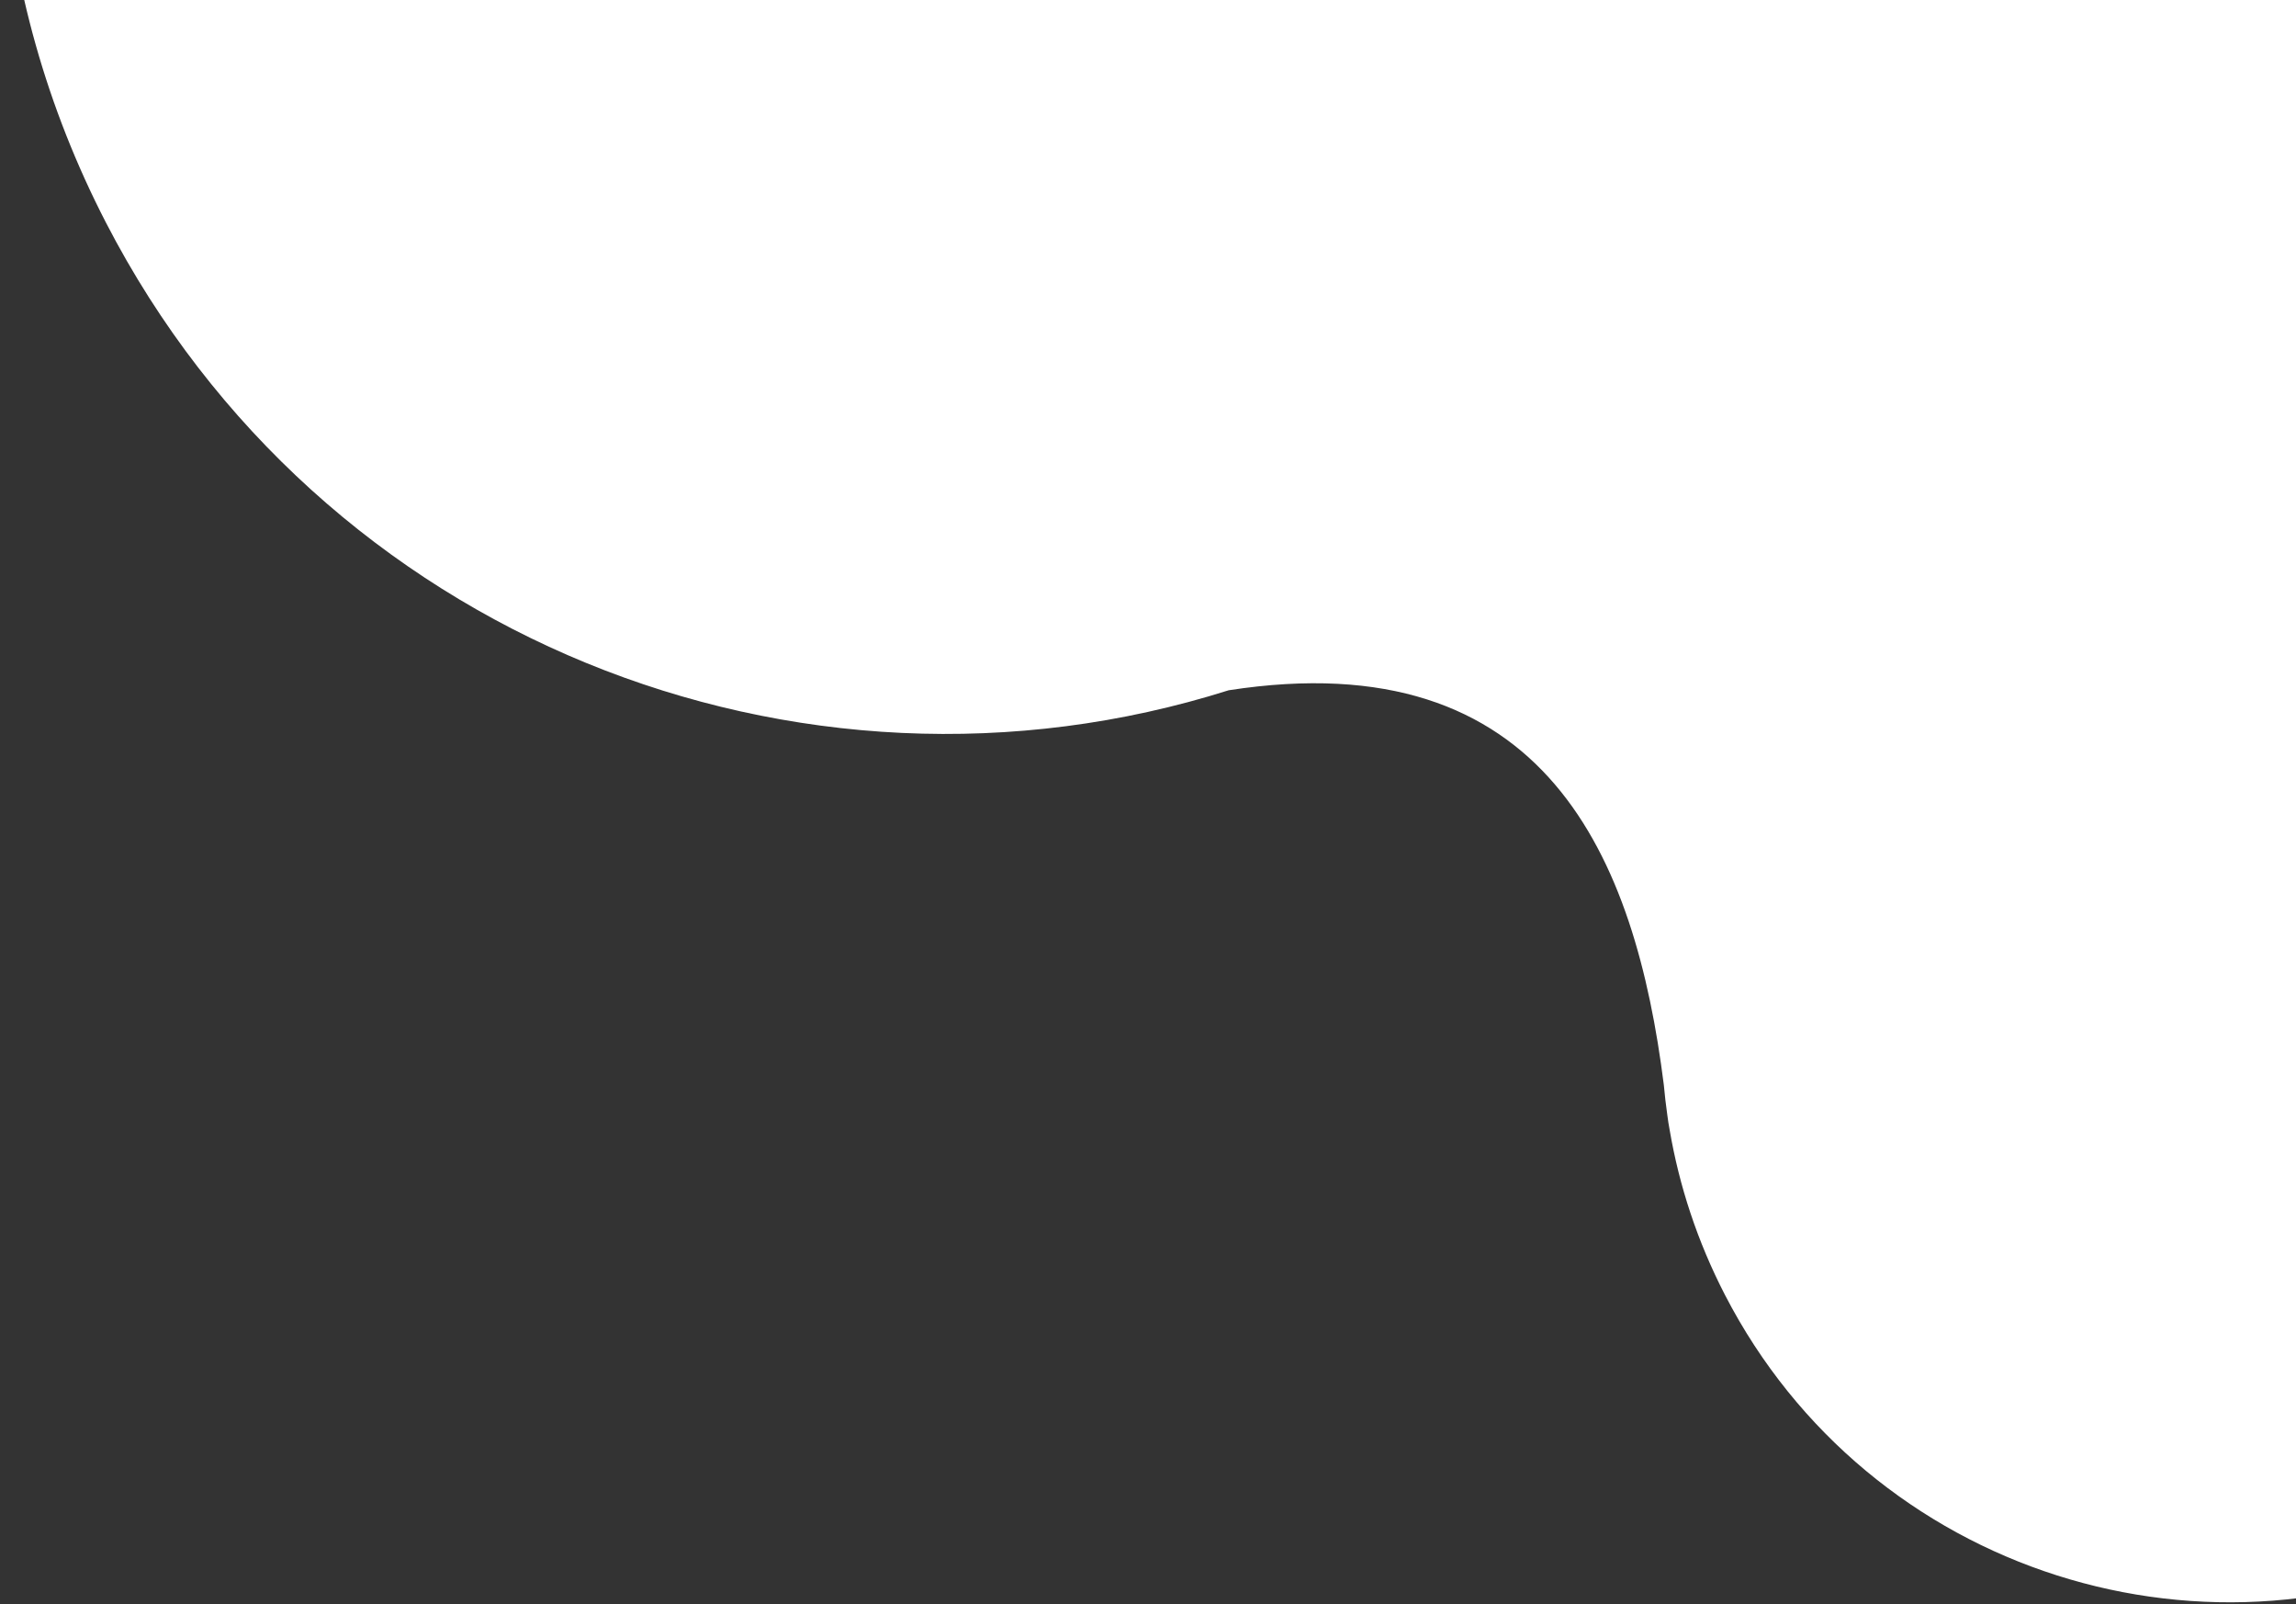 <svg width="660" height="461" viewBox="0 0 660 461" fill="none" xmlns="http://www.w3.org/2000/svg">
<rect x="0" y="0" width="660" height="461" fill="#333333" stroke="none"/>
<path fill-rule="evenodd" clip-rule="evenodd" d="M531.753 -138.31C526.987 -154.19 520.693 -169.859 512.808 -185.126C444.021 -318.324 280.28 -370.54 147.083 -301.753C13.885 -232.966 -38.331 -69.225 30.456 63.973C91.993 183.132 229.524 237.48 353.196 198.363C444.568 184.222 470.096 246.754 478.279 311.793C478.537 314.69 478.873 317.587 479.288 320.481C479.469 321.917 479.686 323.299 479.939 324.628C482.689 340.788 487.941 356.804 495.864 372.147C537.205 452.198 635.613 483.579 715.664 442.239C795.716 400.898 827.097 302.49 785.756 222.438C778.193 207.794 768.72 194.778 757.799 183.538L761.589 180.067L580.2 -171.172L531.753 -138.31Z" fill="white"/>
</svg>
